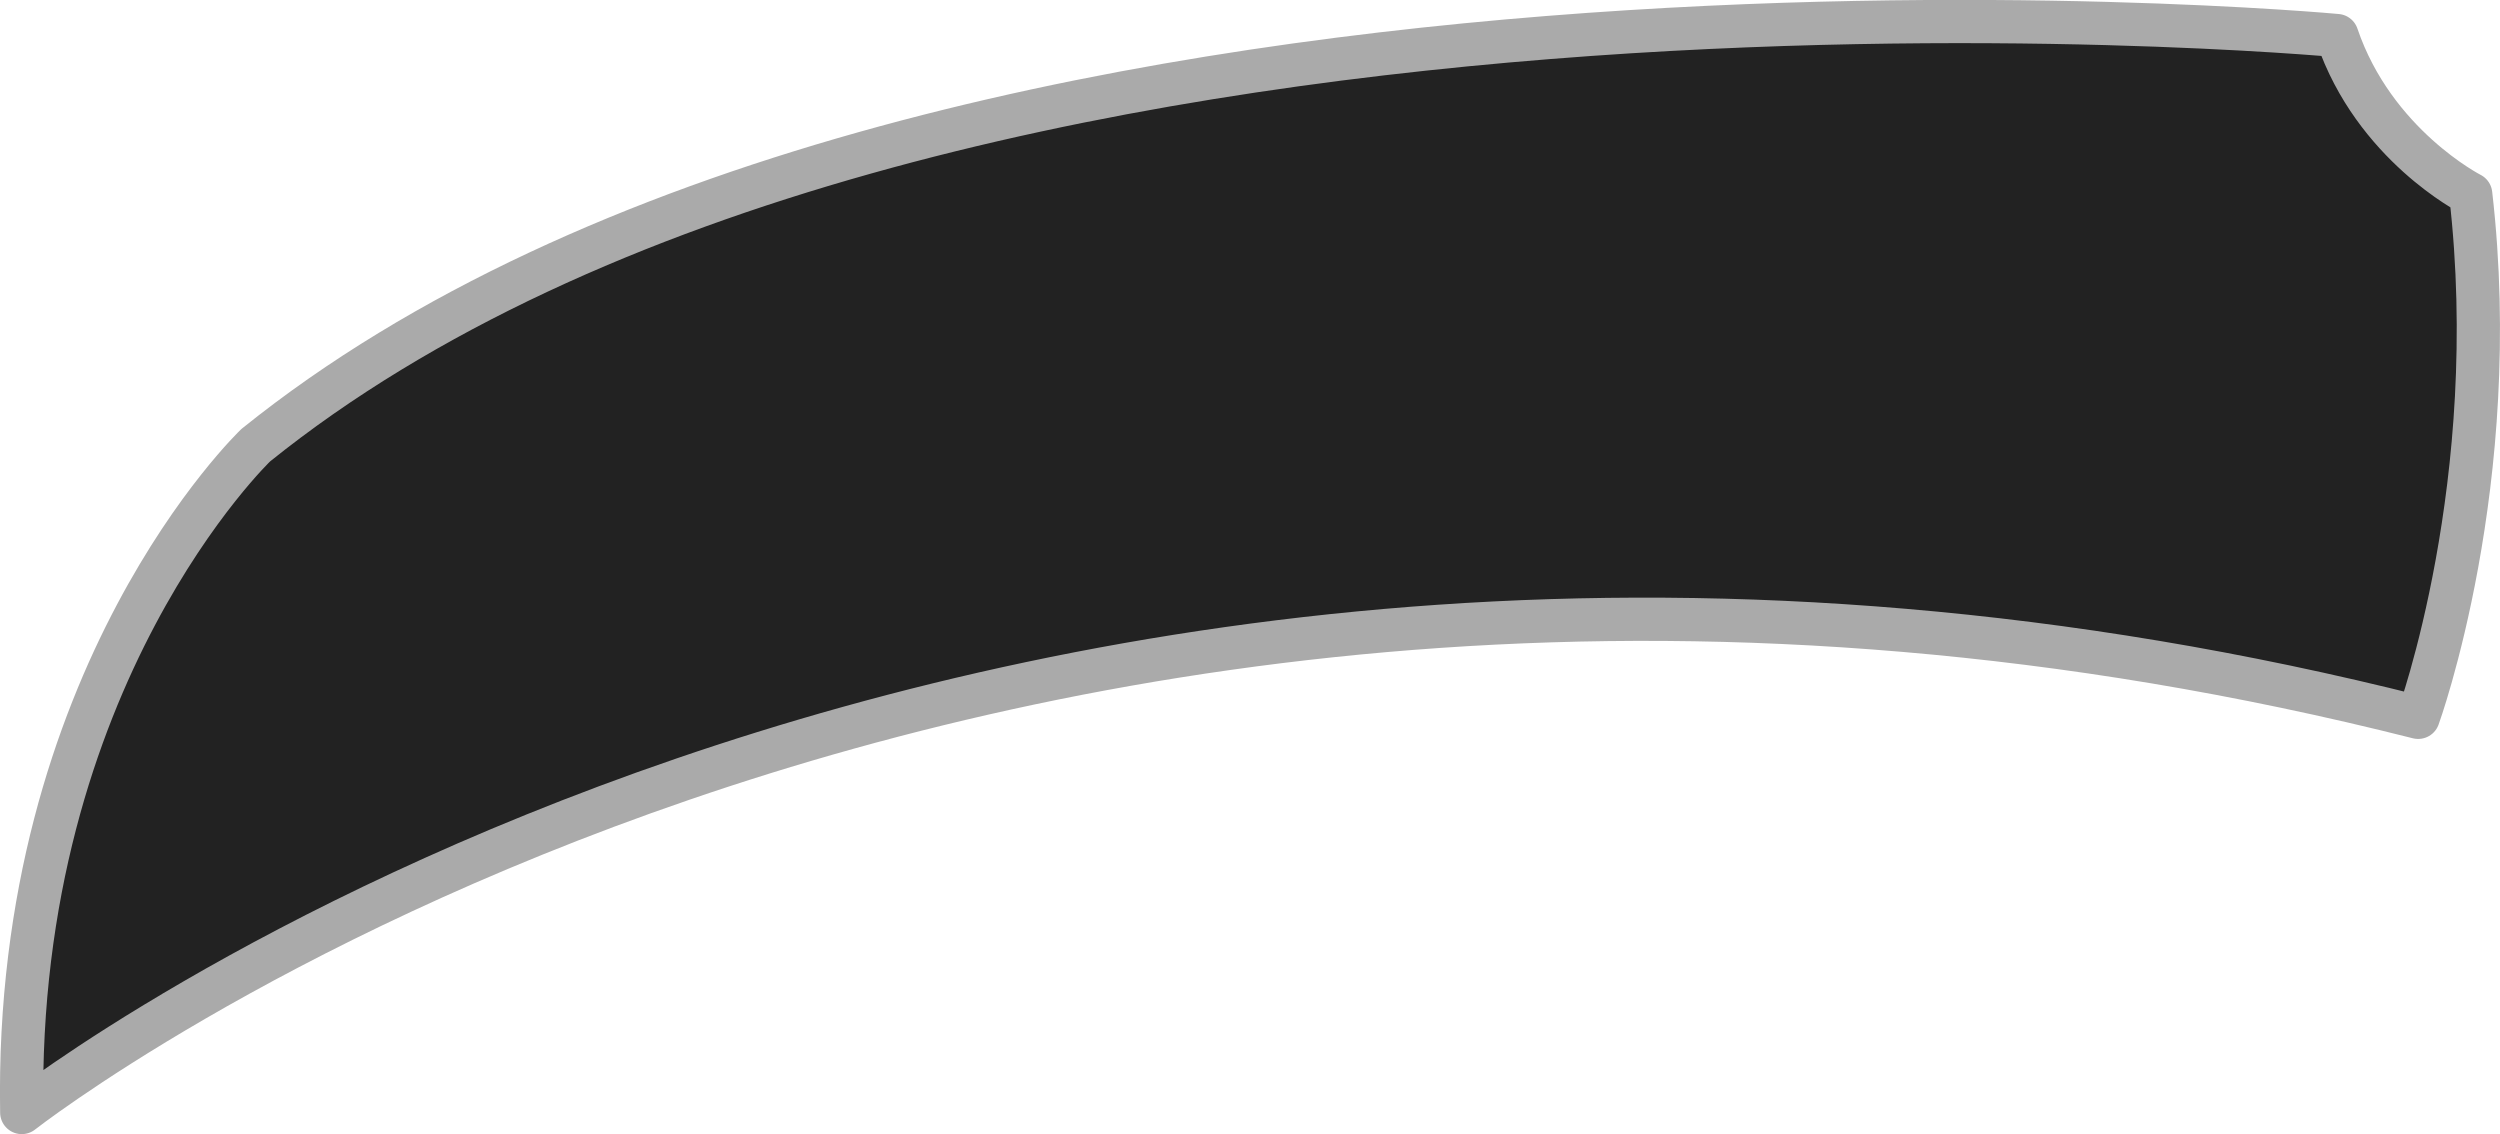 <?xml version="1.0" encoding="UTF-8" standalone="no"?>
<svg xmlns:rdf="http://www.w3.org/1999/02/22-rdf-syntax-ns#" xmlns="http://www.w3.org/2000/svg" height="14.807mm" width="32.637mm" version="1.1" xmlns:cc="http://creativecommons.org/ns#" xmlns:dc="http://purl.org/dc/elements/1.1/" viewBox="0 0 115.643 52.465">
	<g transform="translate(-290.75 -448.99)">
		<path stroke-linejoin="round" d="m402.61 482.17s3.967-10.889 2.427-24.204c0 0-4.468-2.27-6.186-7.332 0 0-65.193-6.073-96.269 18.948 0 0-11.179 10.662-10.826 30.869 0 0 44.604-35.03 110.85-18.28z" stroke="#aaa" stroke-linecap="round" stroke-width="2" fill="#222"/>
	</g>
</svg>
